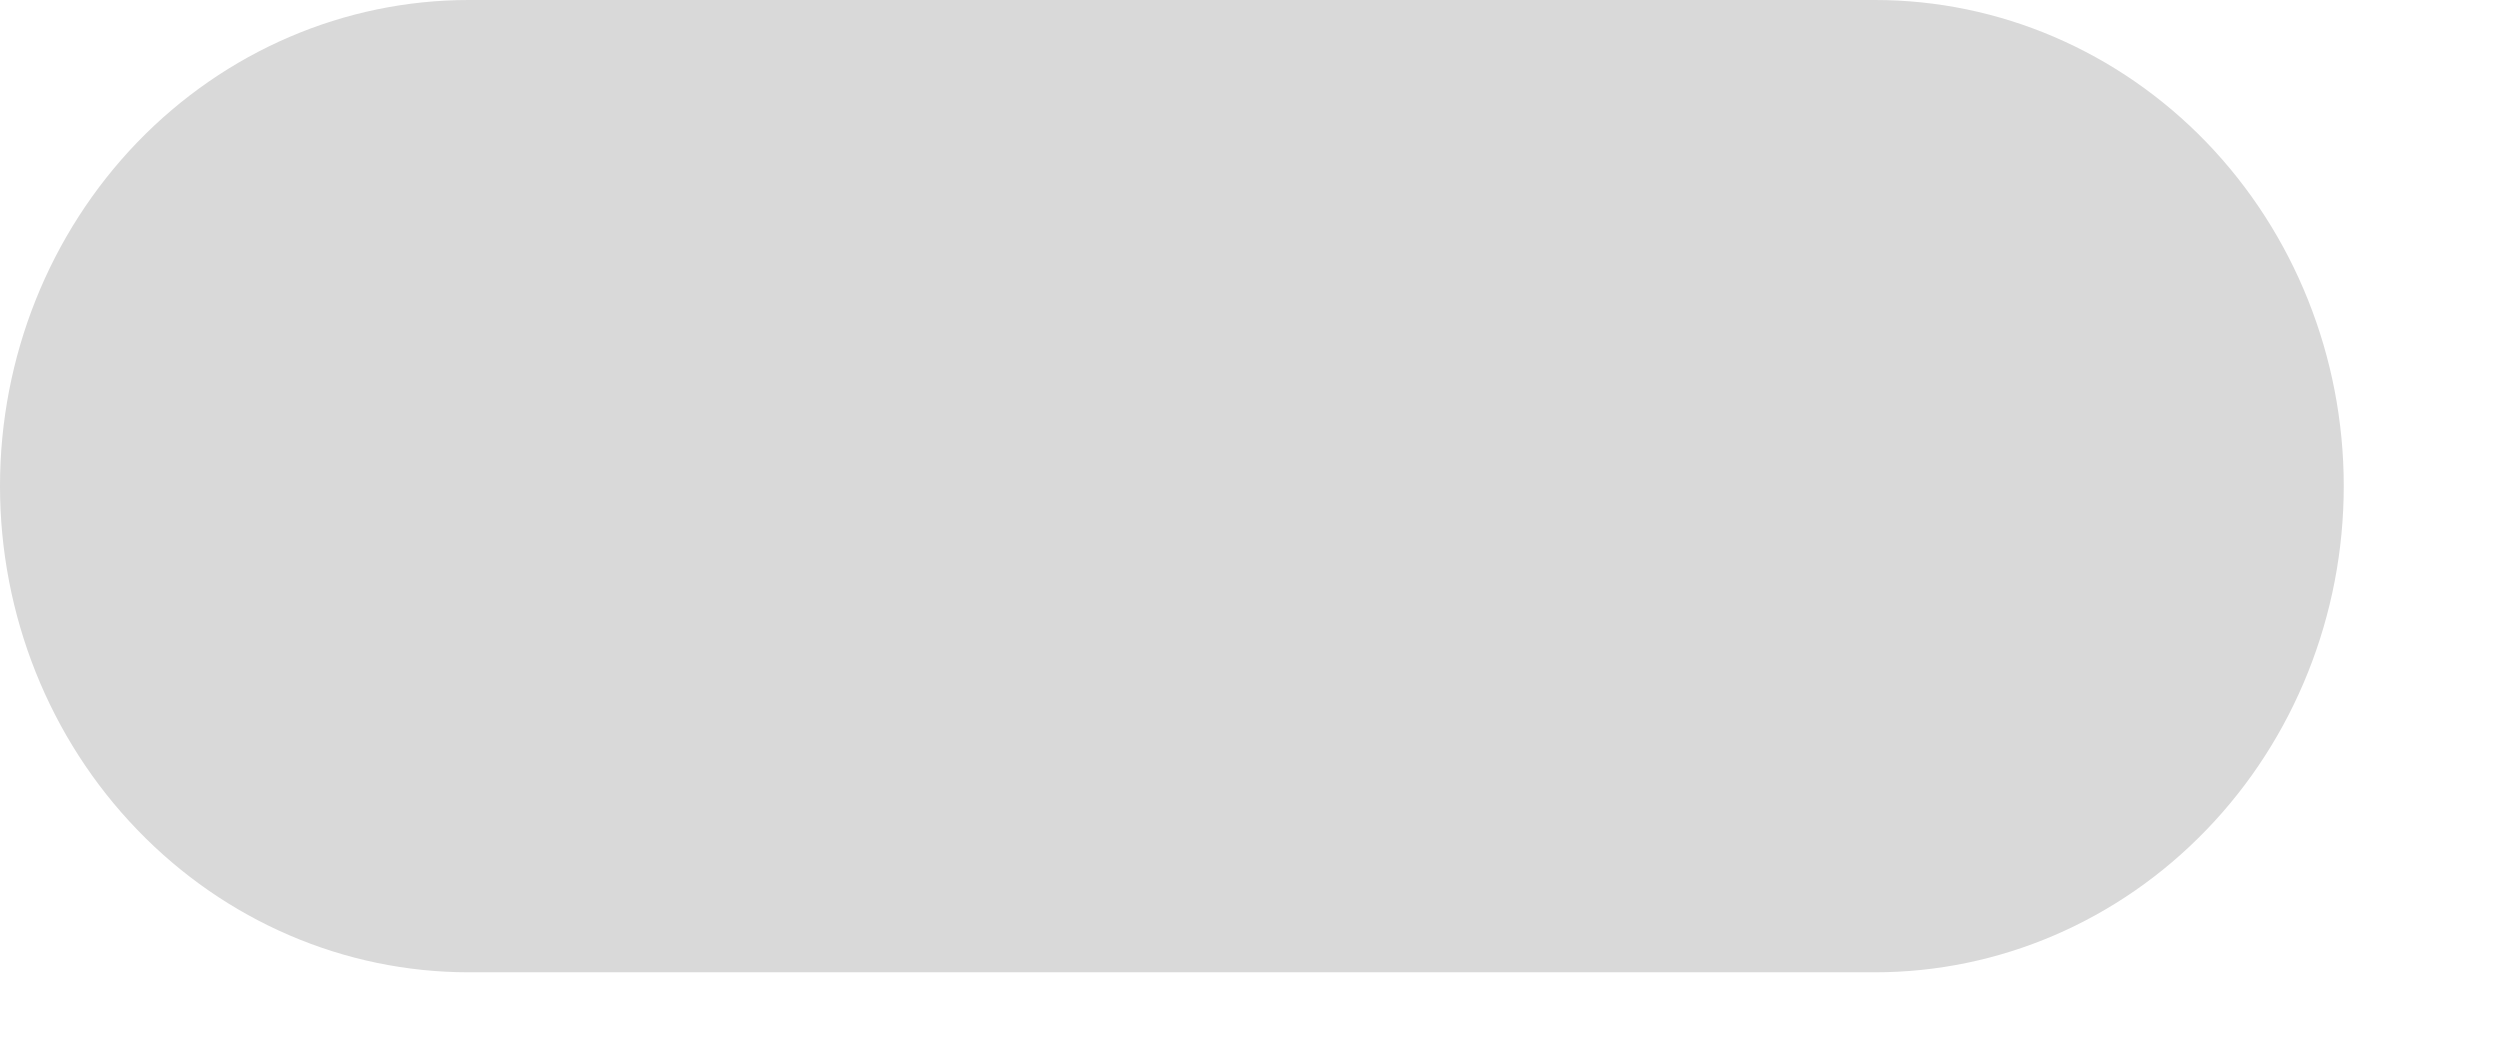 <?xml version="1.0" encoding="UTF-8" standalone="no"?><svg width='12' height='5' viewBox='0 0 12 5' fill='none' xmlns='http://www.w3.org/2000/svg'>
<path d='M2.25 4.667H9C9.597 4.667 10.169 4.421 10.591 3.983C11.013 3.546 11.25 2.952 11.25 2.333C11.25 1.714 11.013 1.121 10.591 0.683C10.169 0.246 9.597 0 9 0H2.25C1.653 0 1.081 0.246 0.659 0.683C0.237 1.121 0 1.714 0 2.333C0 2.952 0.237 3.546 0.659 3.983C1.081 4.421 1.653 4.667 2.25 4.667Z' fill='#D9D9D9'/>
</svg>
